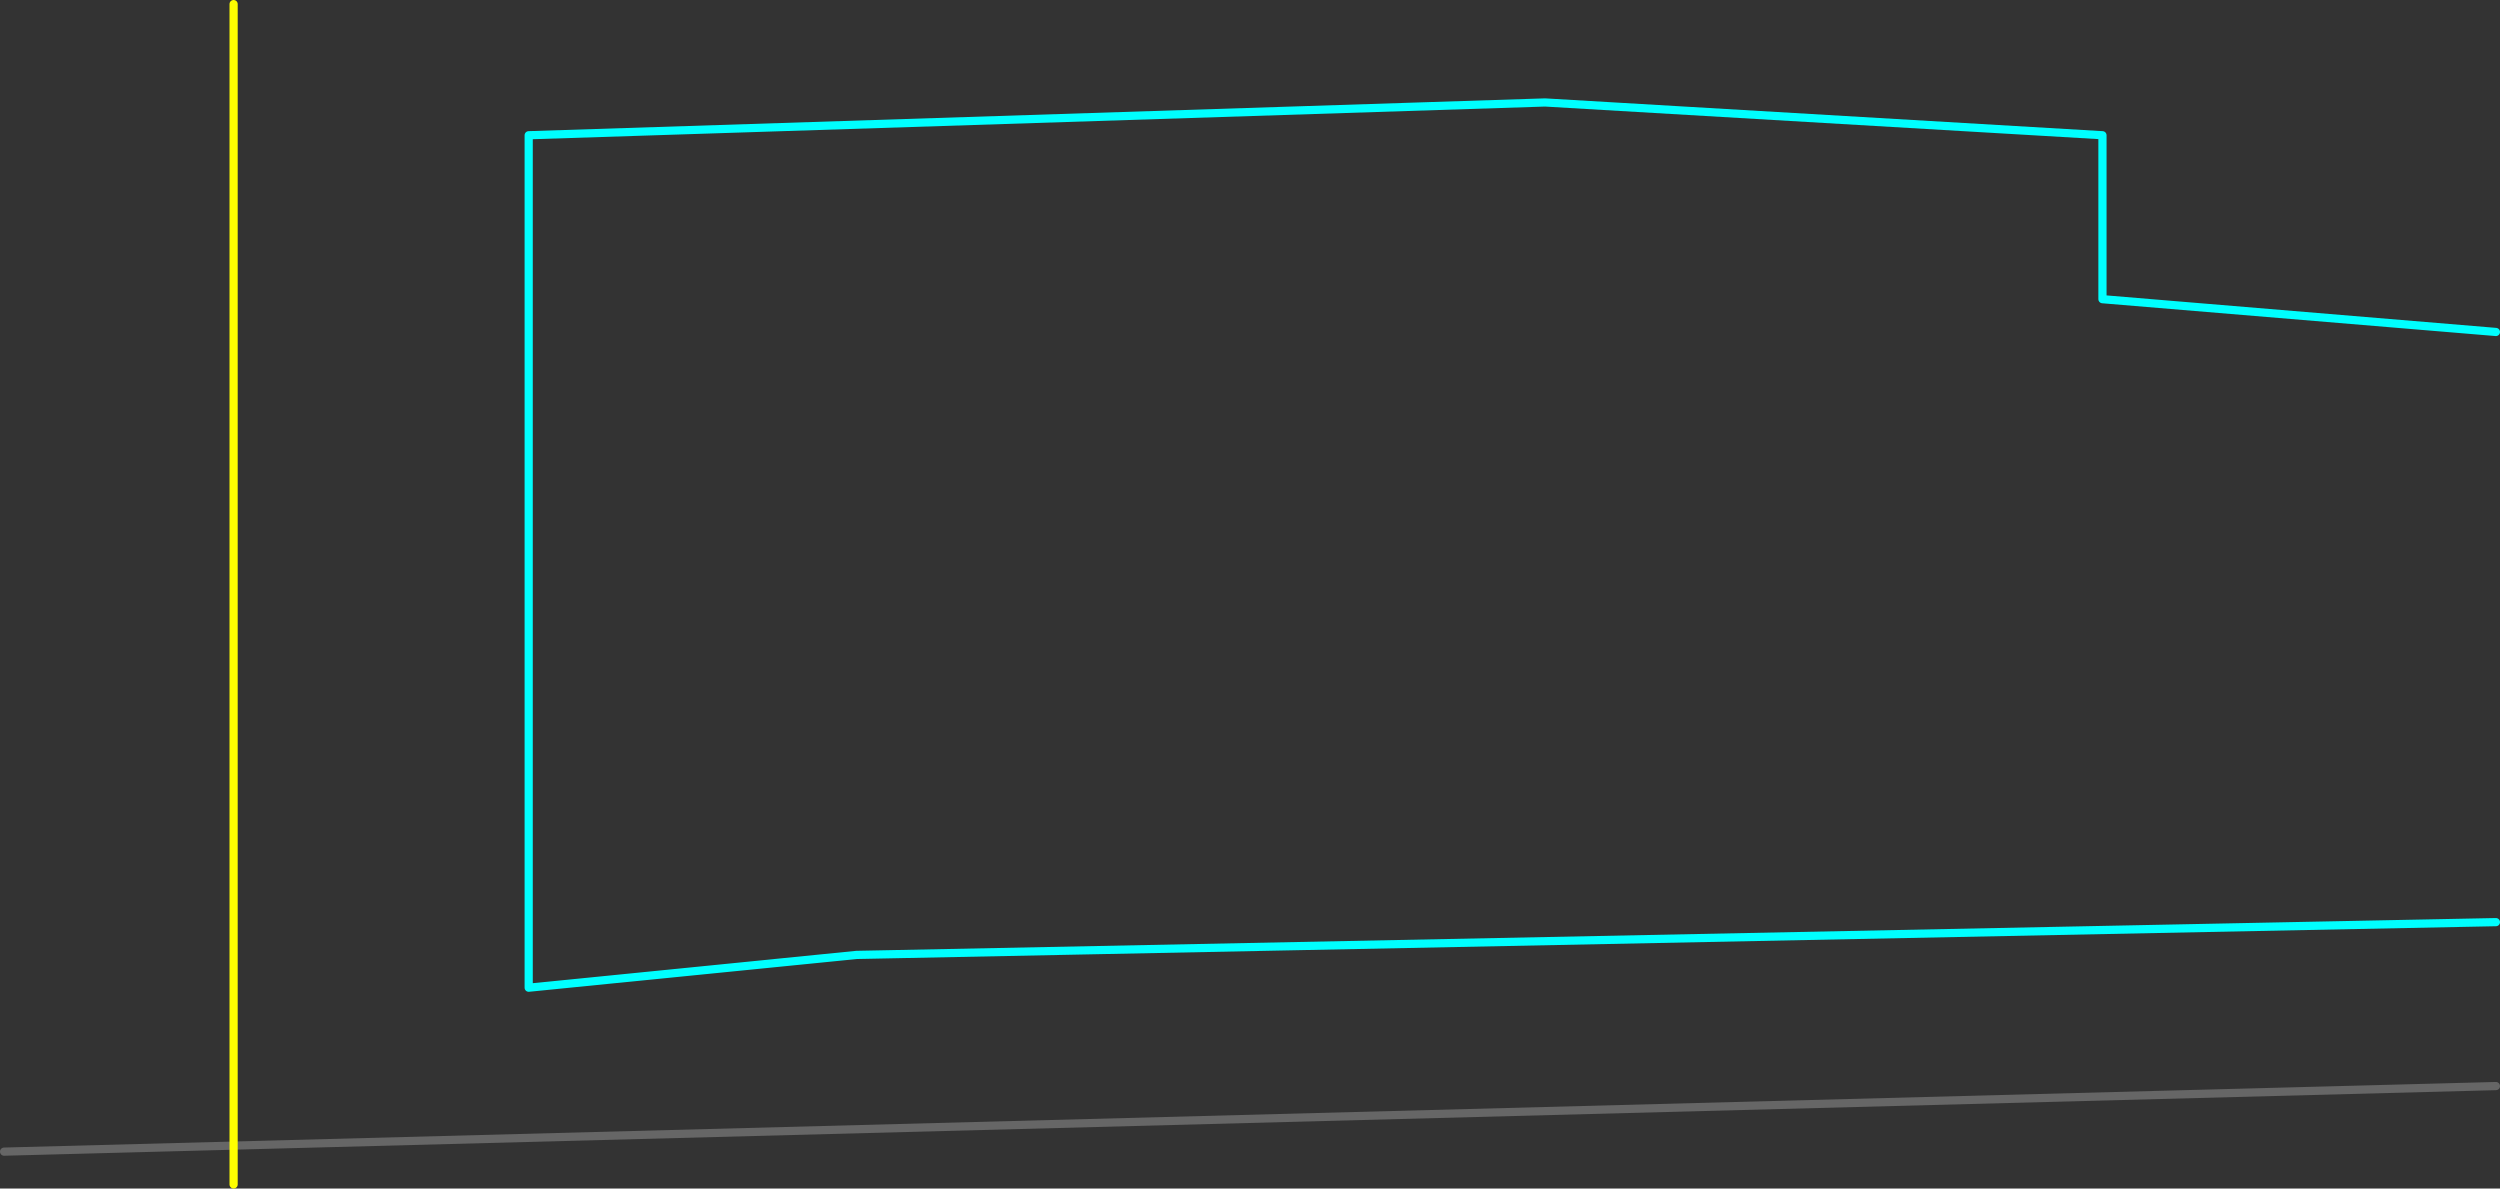 <?xml version="1.0" encoding="UTF-8" standalone="no"?>
<svg xmlns:ffdec="https://www.free-decompiler.com/flash" xmlns:xlink="http://www.w3.org/1999/xlink" ffdec:objectType="frame" height="725.0px" width="1525.0px" xmlns="http://www.w3.org/2000/svg">
  <rect width="100%" height="100%" fill="#333333" stroke="none"/>
  <g transform="matrix(1.0, 0.0, 0.0, 1.0, 102.5, 842.5)">
    <use ffdec:characterId="1705" height="725.0" transform="matrix(1.0, 0.0, 0.0, 1.0, -102.5, -842.5)" width="1525.0" xlink:href="#shape0"/>
  </g>
  <defs>
    <g id="shape0" transform="matrix(1.0, 0.0, 0.0, 1.0, 102.5, 842.5)">
      <path d="M1420.0 -280.0 L420.0 -260.0 220.0 -240.0 220.0 -760.0 840.0 -780.0 1180.0 -760.0 1180.0 -660.0 1420.0 -640.0" fill="none" stroke="#00ffff" stroke-linecap="round" stroke-linejoin="round" stroke-width="5.0"/>
      <path d="M-100.0 -140.0 L1420.0 -180.0" fill="none" stroke="#666666" stroke-linecap="round" stroke-linejoin="round" stroke-width="5.0"/>
      <path d="M40.0 -840.0 L40.0 -120.0" fill="none" stroke="#ffff00" stroke-linecap="round" stroke-linejoin="round" stroke-width="5.0"/>
    </g>
  </defs>
</svg>
